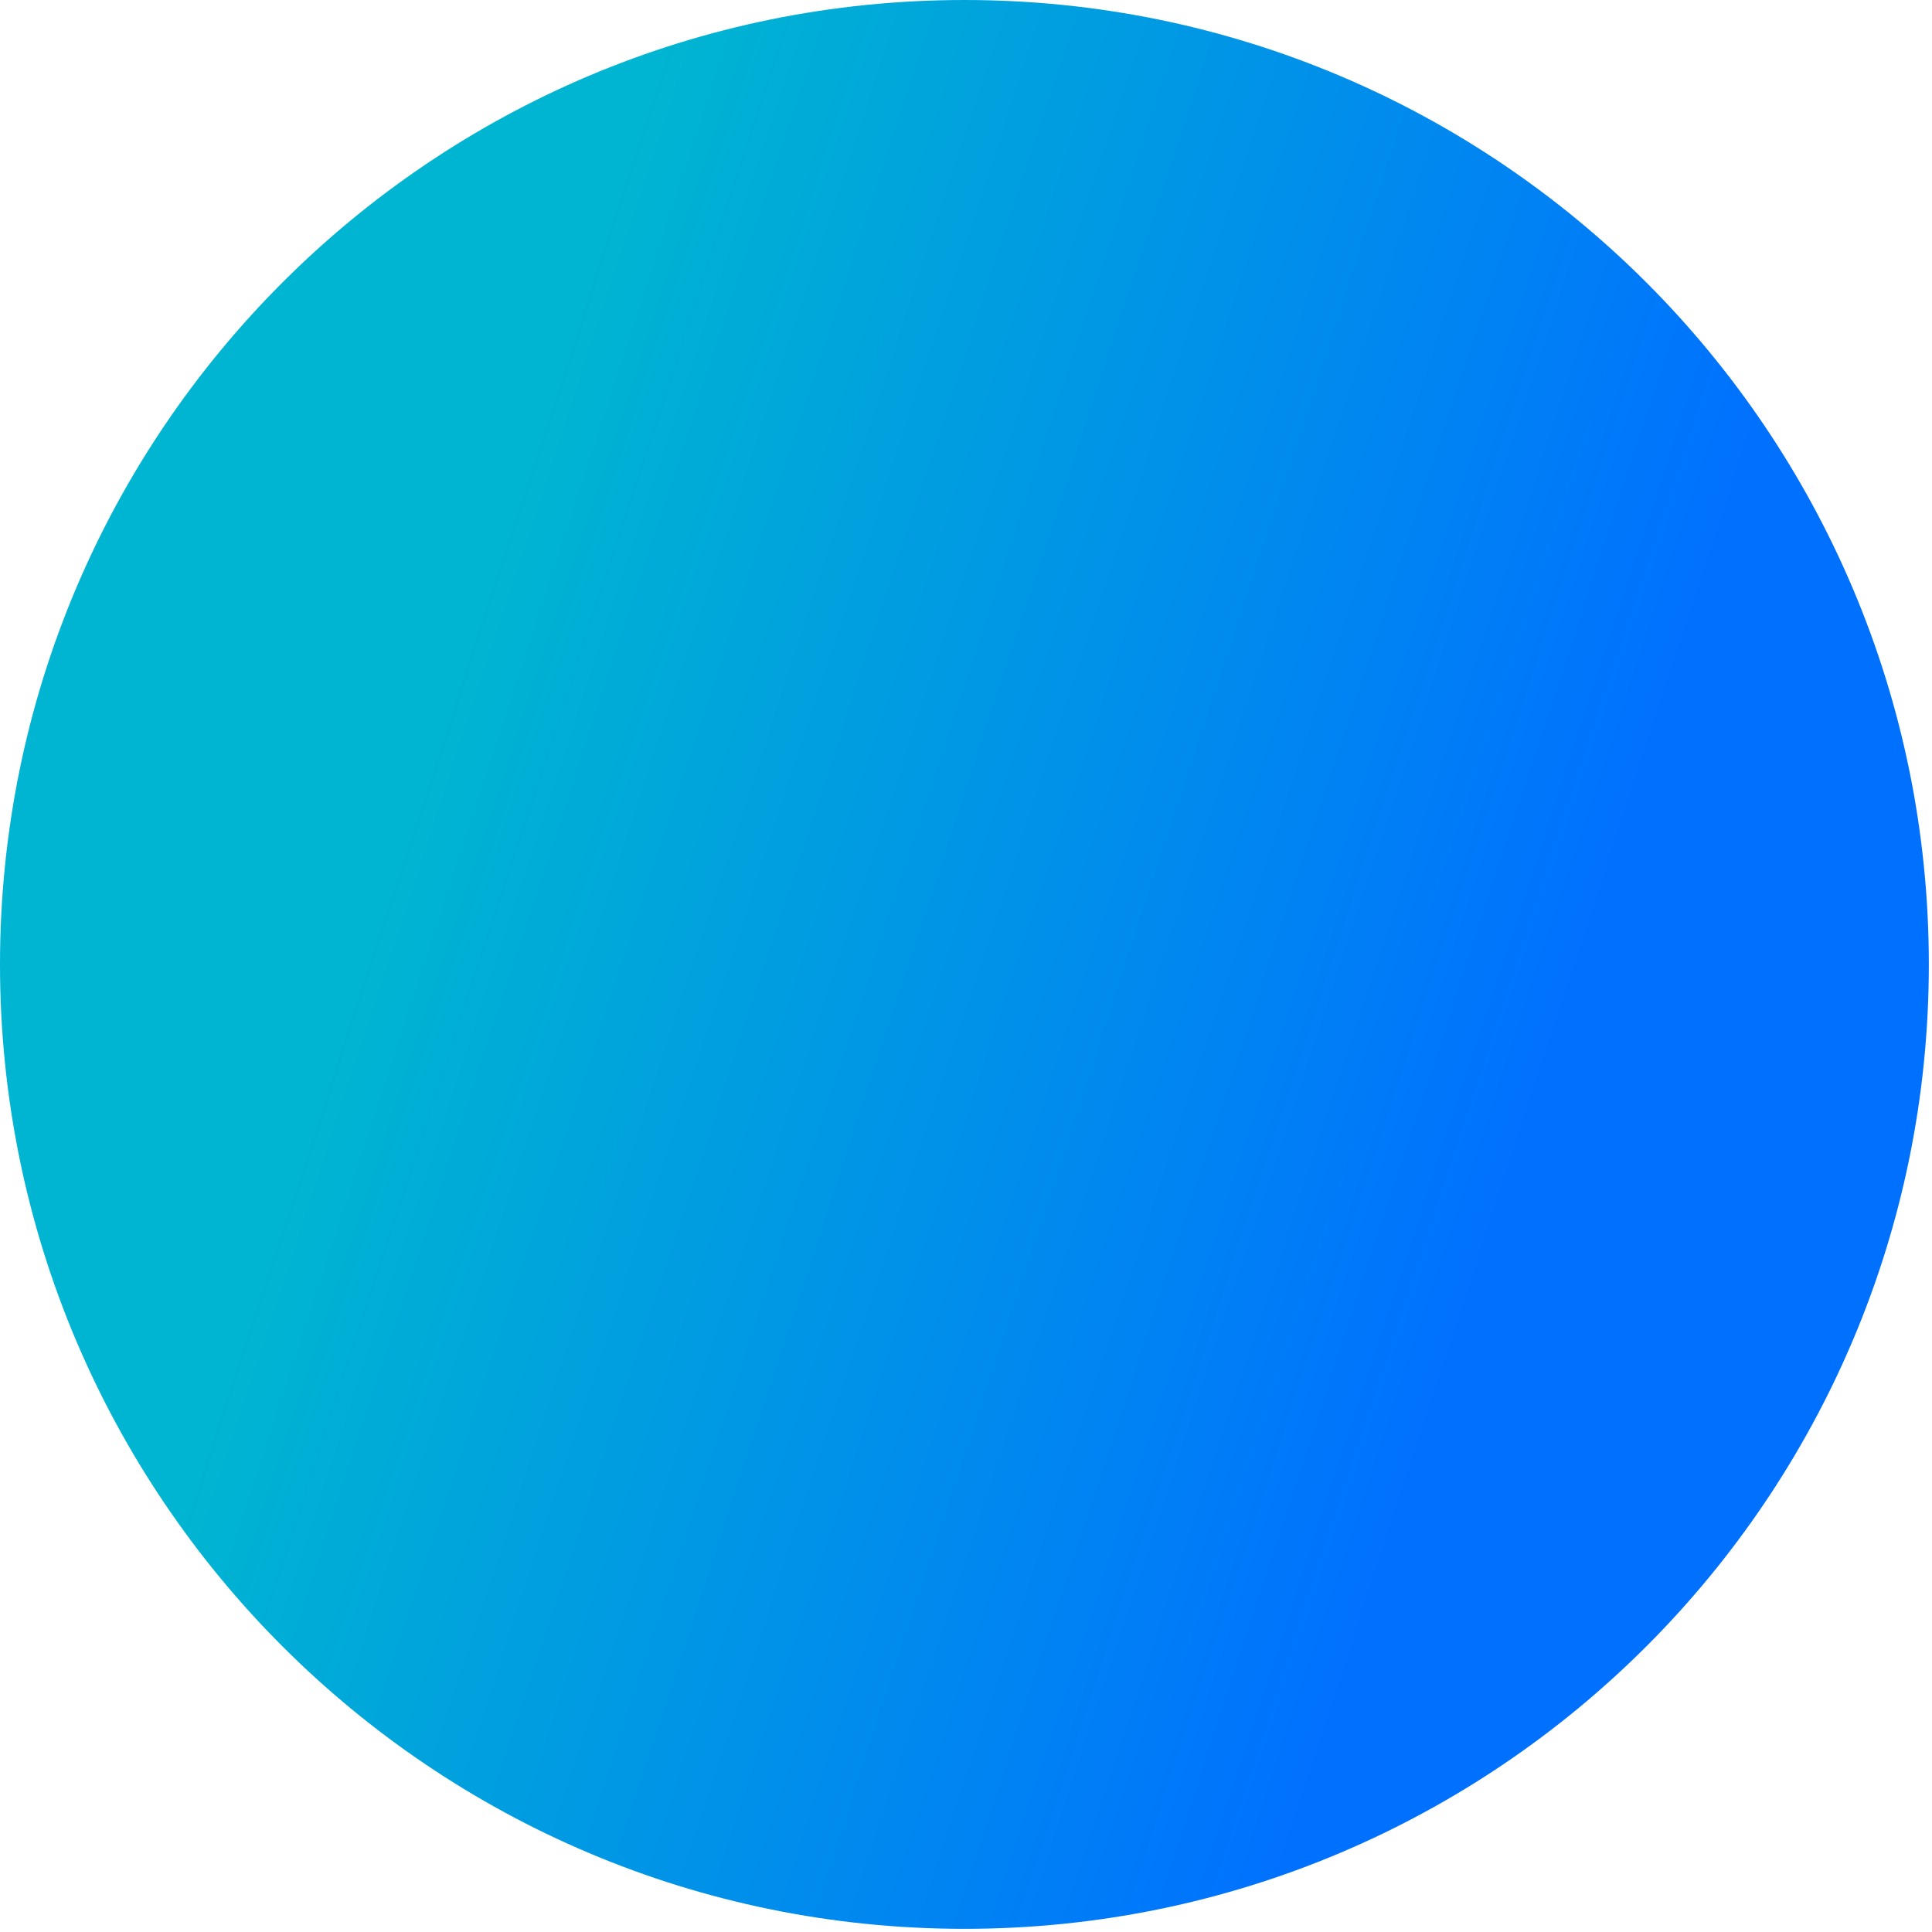 <svg width="244" height="244" viewBox="0 0 244 244" fill="none" xmlns="http://www.w3.org/2000/svg">
<path d="M121.8 243.6C189.068 243.6 243.6 189.068 243.6 121.8C243.6 54.532 189.068 0 121.8 0C54.532 0 0 54.532 0 121.8C0 189.068 54.532 243.6 121.8 243.6Z" fill="url(#paint0_linear_13_421)"/>
<defs>
<linearGradient id="paint0_linear_13_421" x1="52.893" y1="99.266" x2="213.509" y2="151.947" gradientUnits="userSpaceOnUse">
<stop stop-color="#00B5D1"/>
<stop offset="0.868" stop-color="#0071FF"/>
</linearGradient>
</defs>
</svg>
